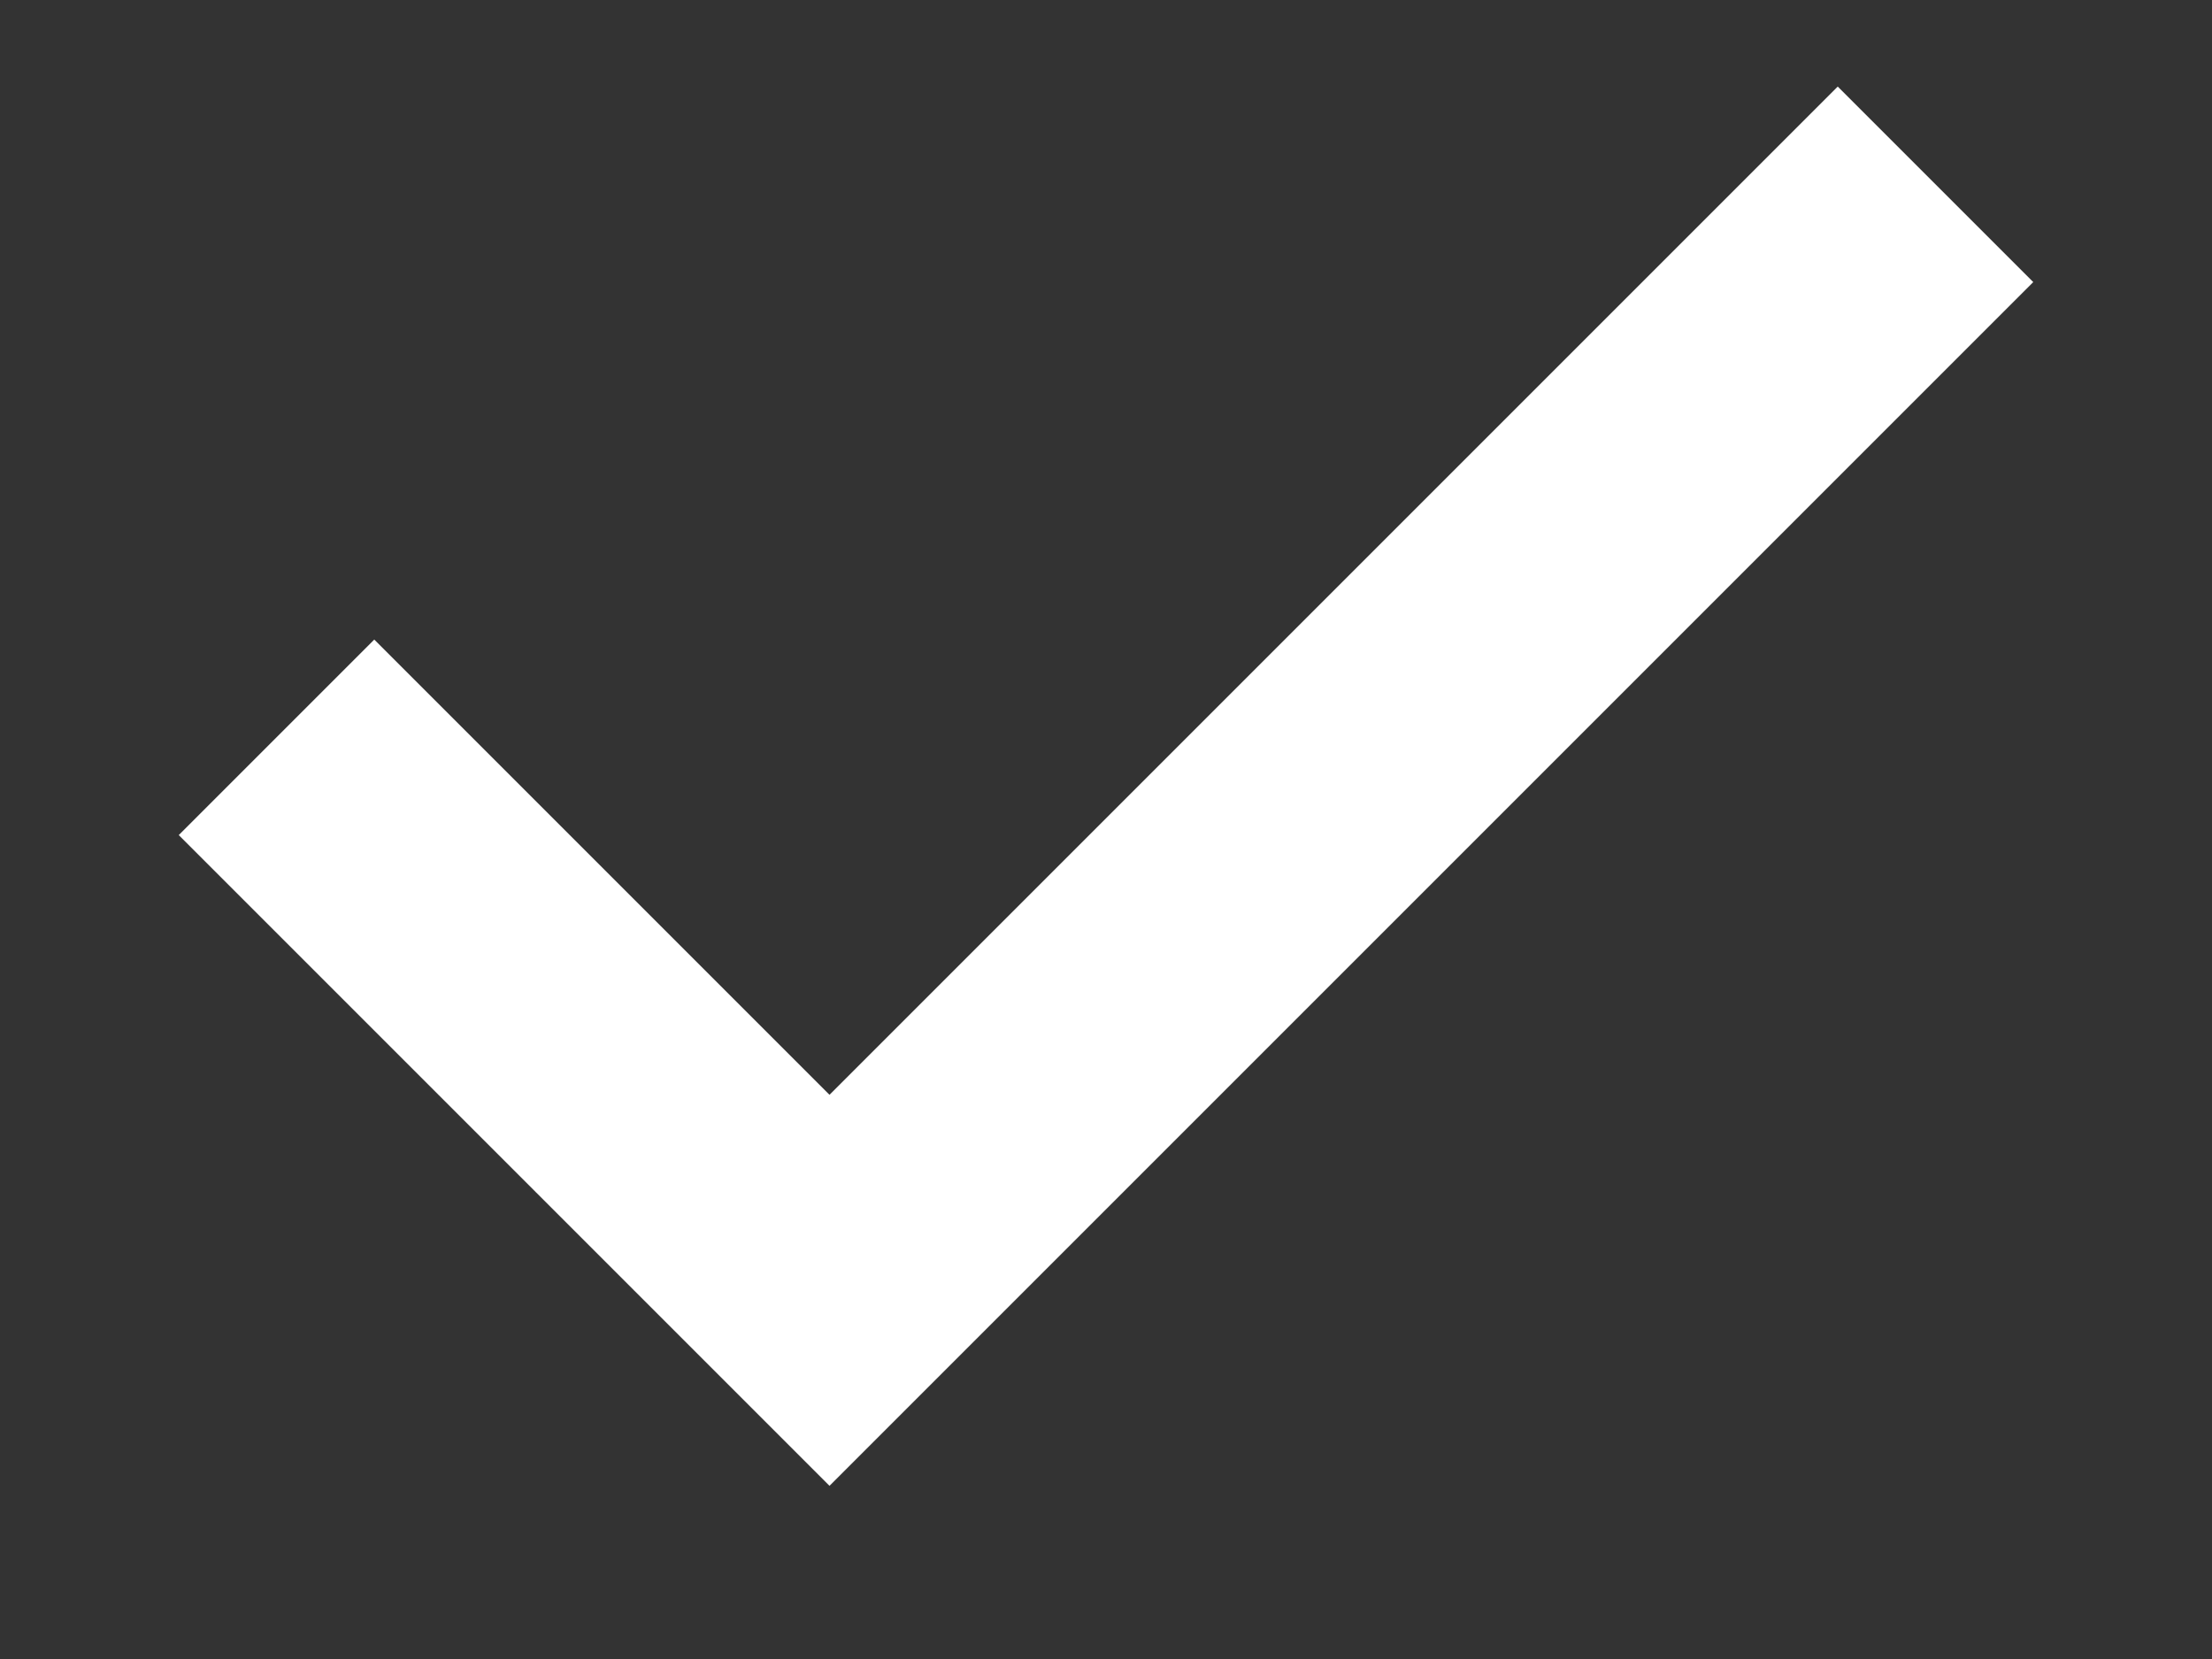<svg width="12" height="9" viewBox="0 0 12 9" fill="none" xmlns="http://www.w3.org/2000/svg">
<rect x="0" y="0" width="12" height="9" fill="#333333" stroke="none"/>
<path d="M1.5 4L4.5 7L10.5 1" stroke="white" stroke-width="1.5"/>
</svg>
